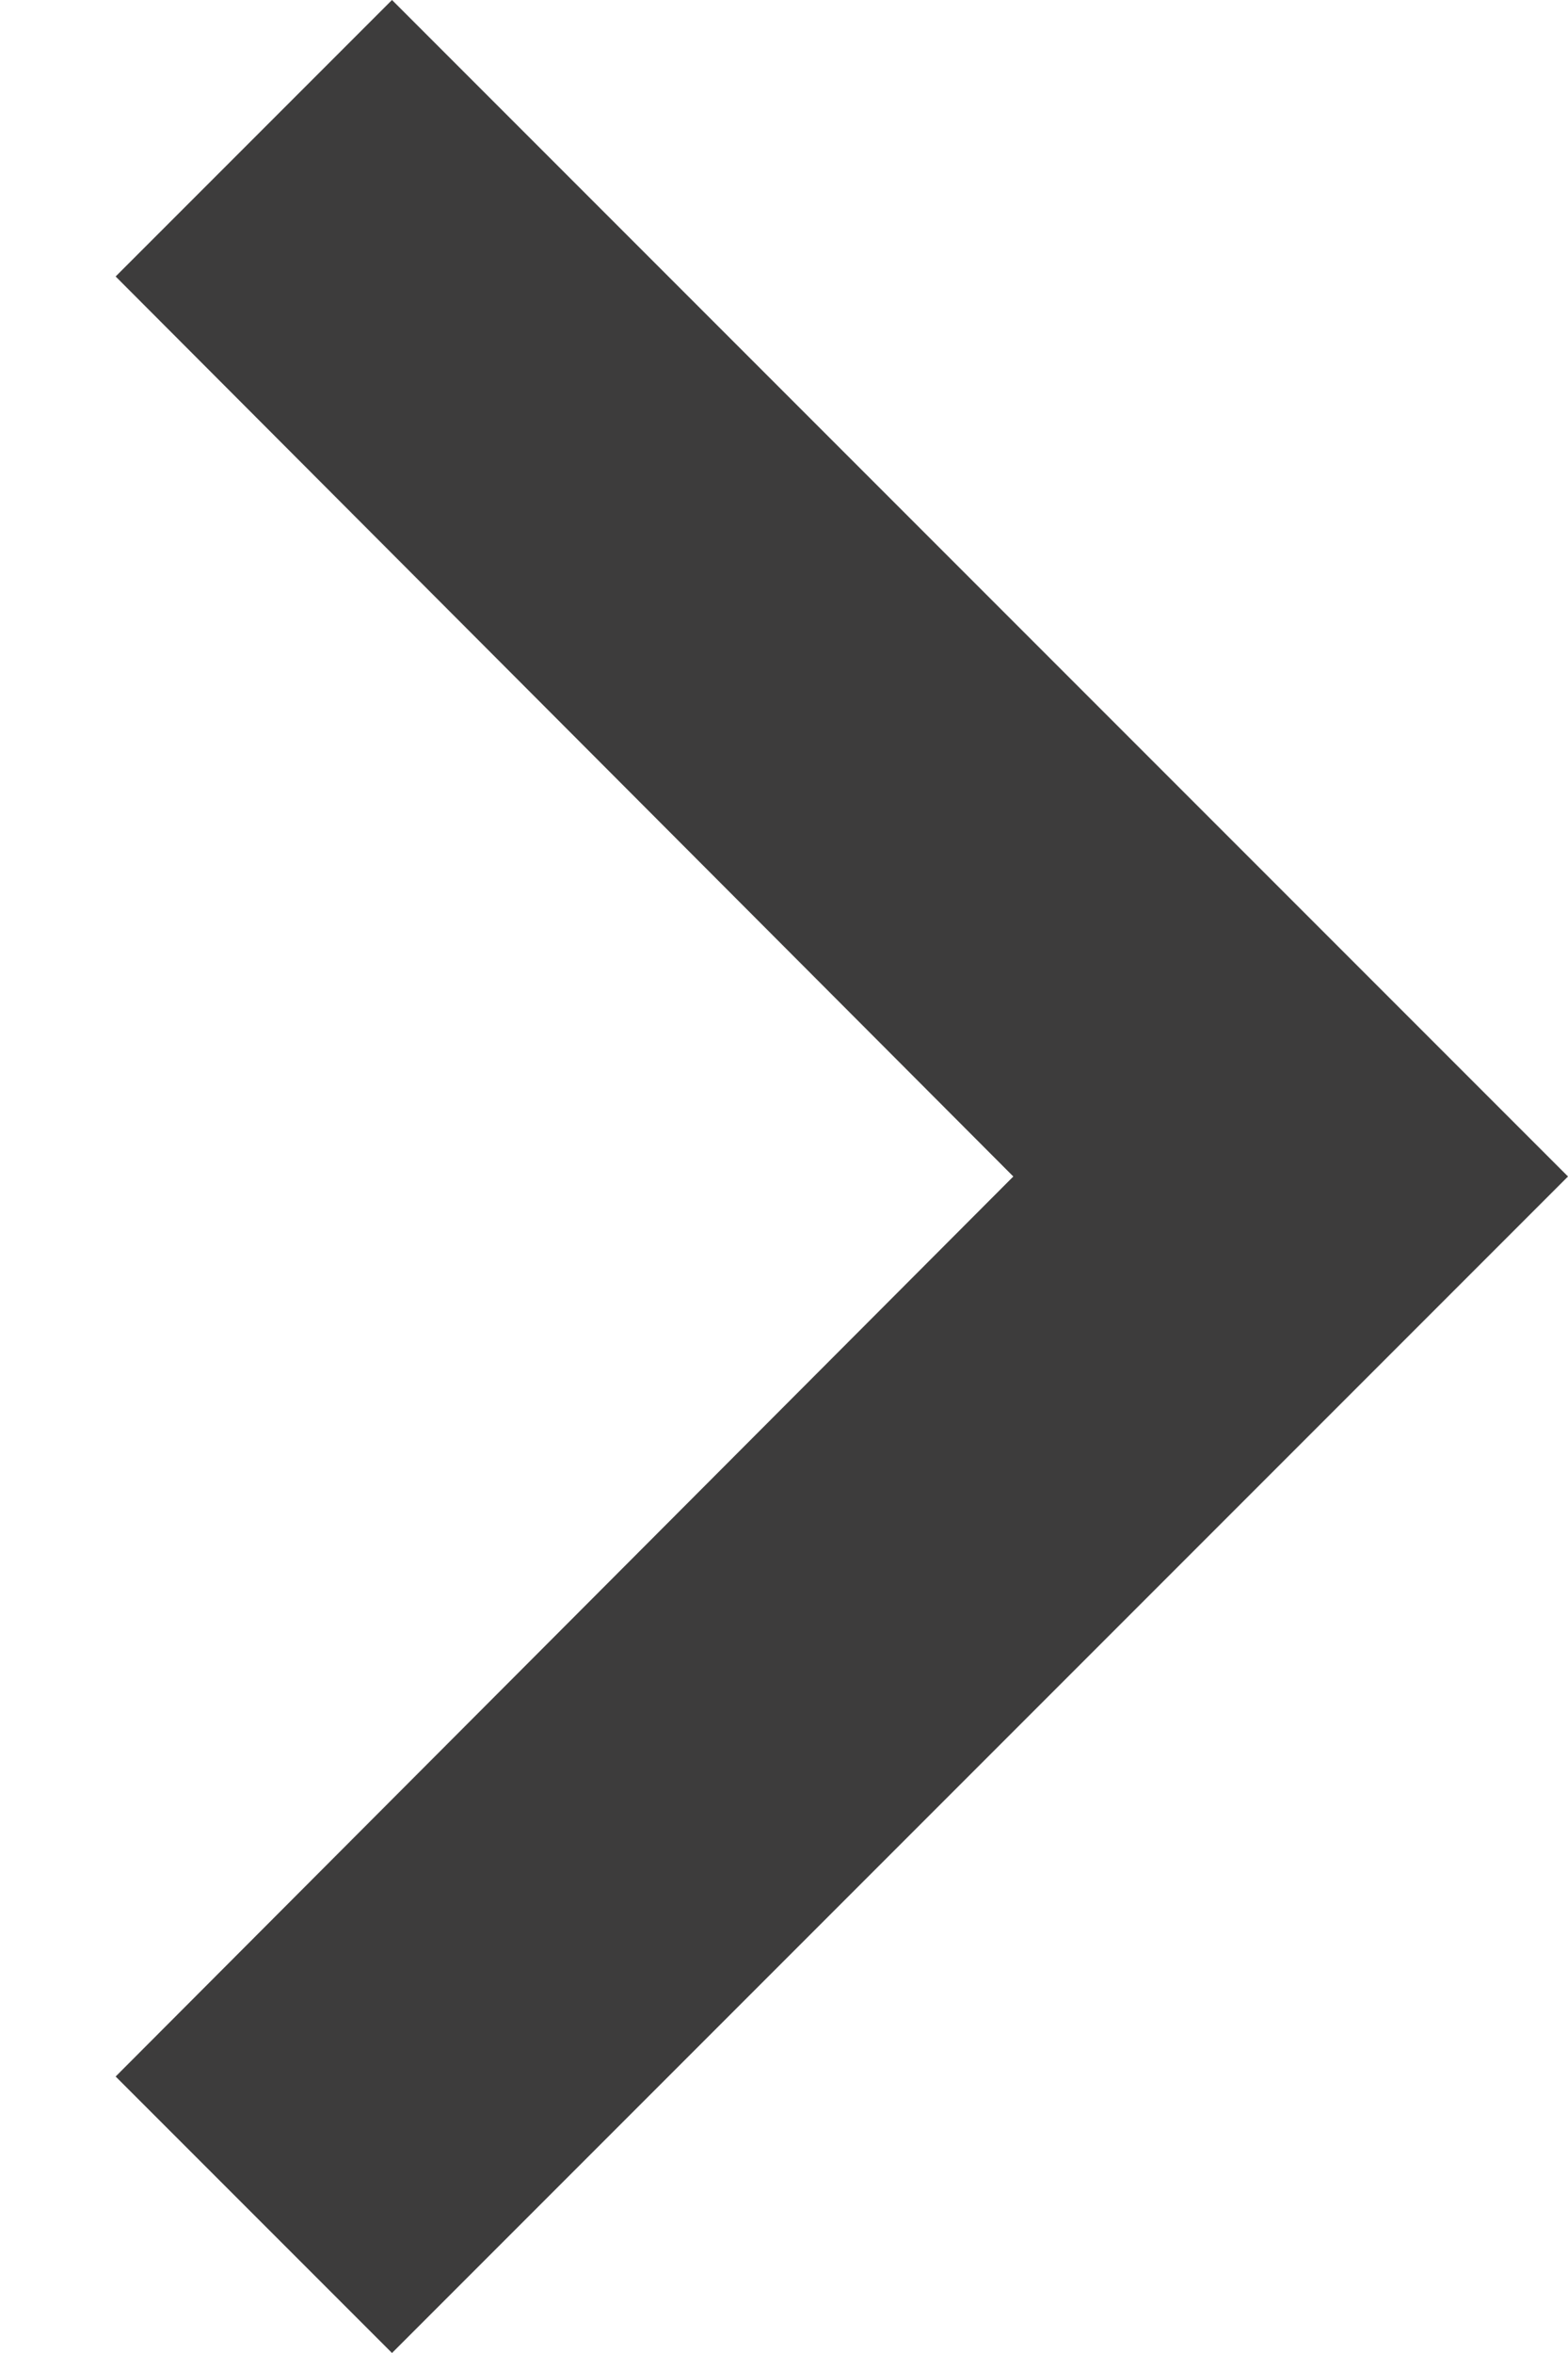 <?xml version="1.0" encoding="UTF-8"?>
<svg width="8px" height="12px" viewBox="0 0 8 12" version="1.1" xmlns="http://www.w3.org/2000/svg" xmlns:xlink="http://www.w3.org/1999/xlink">
    <title>📍Trailing Icon</title>
    <g id="Symbols" stroke="none" stroke-width="1" fill="none" fill-rule="evenodd">
        <g id="footer" transform="translate(-1236, -71)" fill="#3D3C3C">
            <g id="get-email" transform="translate(907, 48)">
                <g id="Group" transform="translate(309, 5)">
                    <g transform="translate(12, 12)" id="📍Trailing-Icon">
                        <g transform="translate(12, 12) rotate(-90) translate(-12, -12) ">
                            <polygon id="Path" points="7.41 8.59 12 13.17 16.59 8.59 18 10 12 16 6 10"></polygon>
                        </g>
                    </g>
                </g>
            </g>
        </g>
    </g>
</svg>